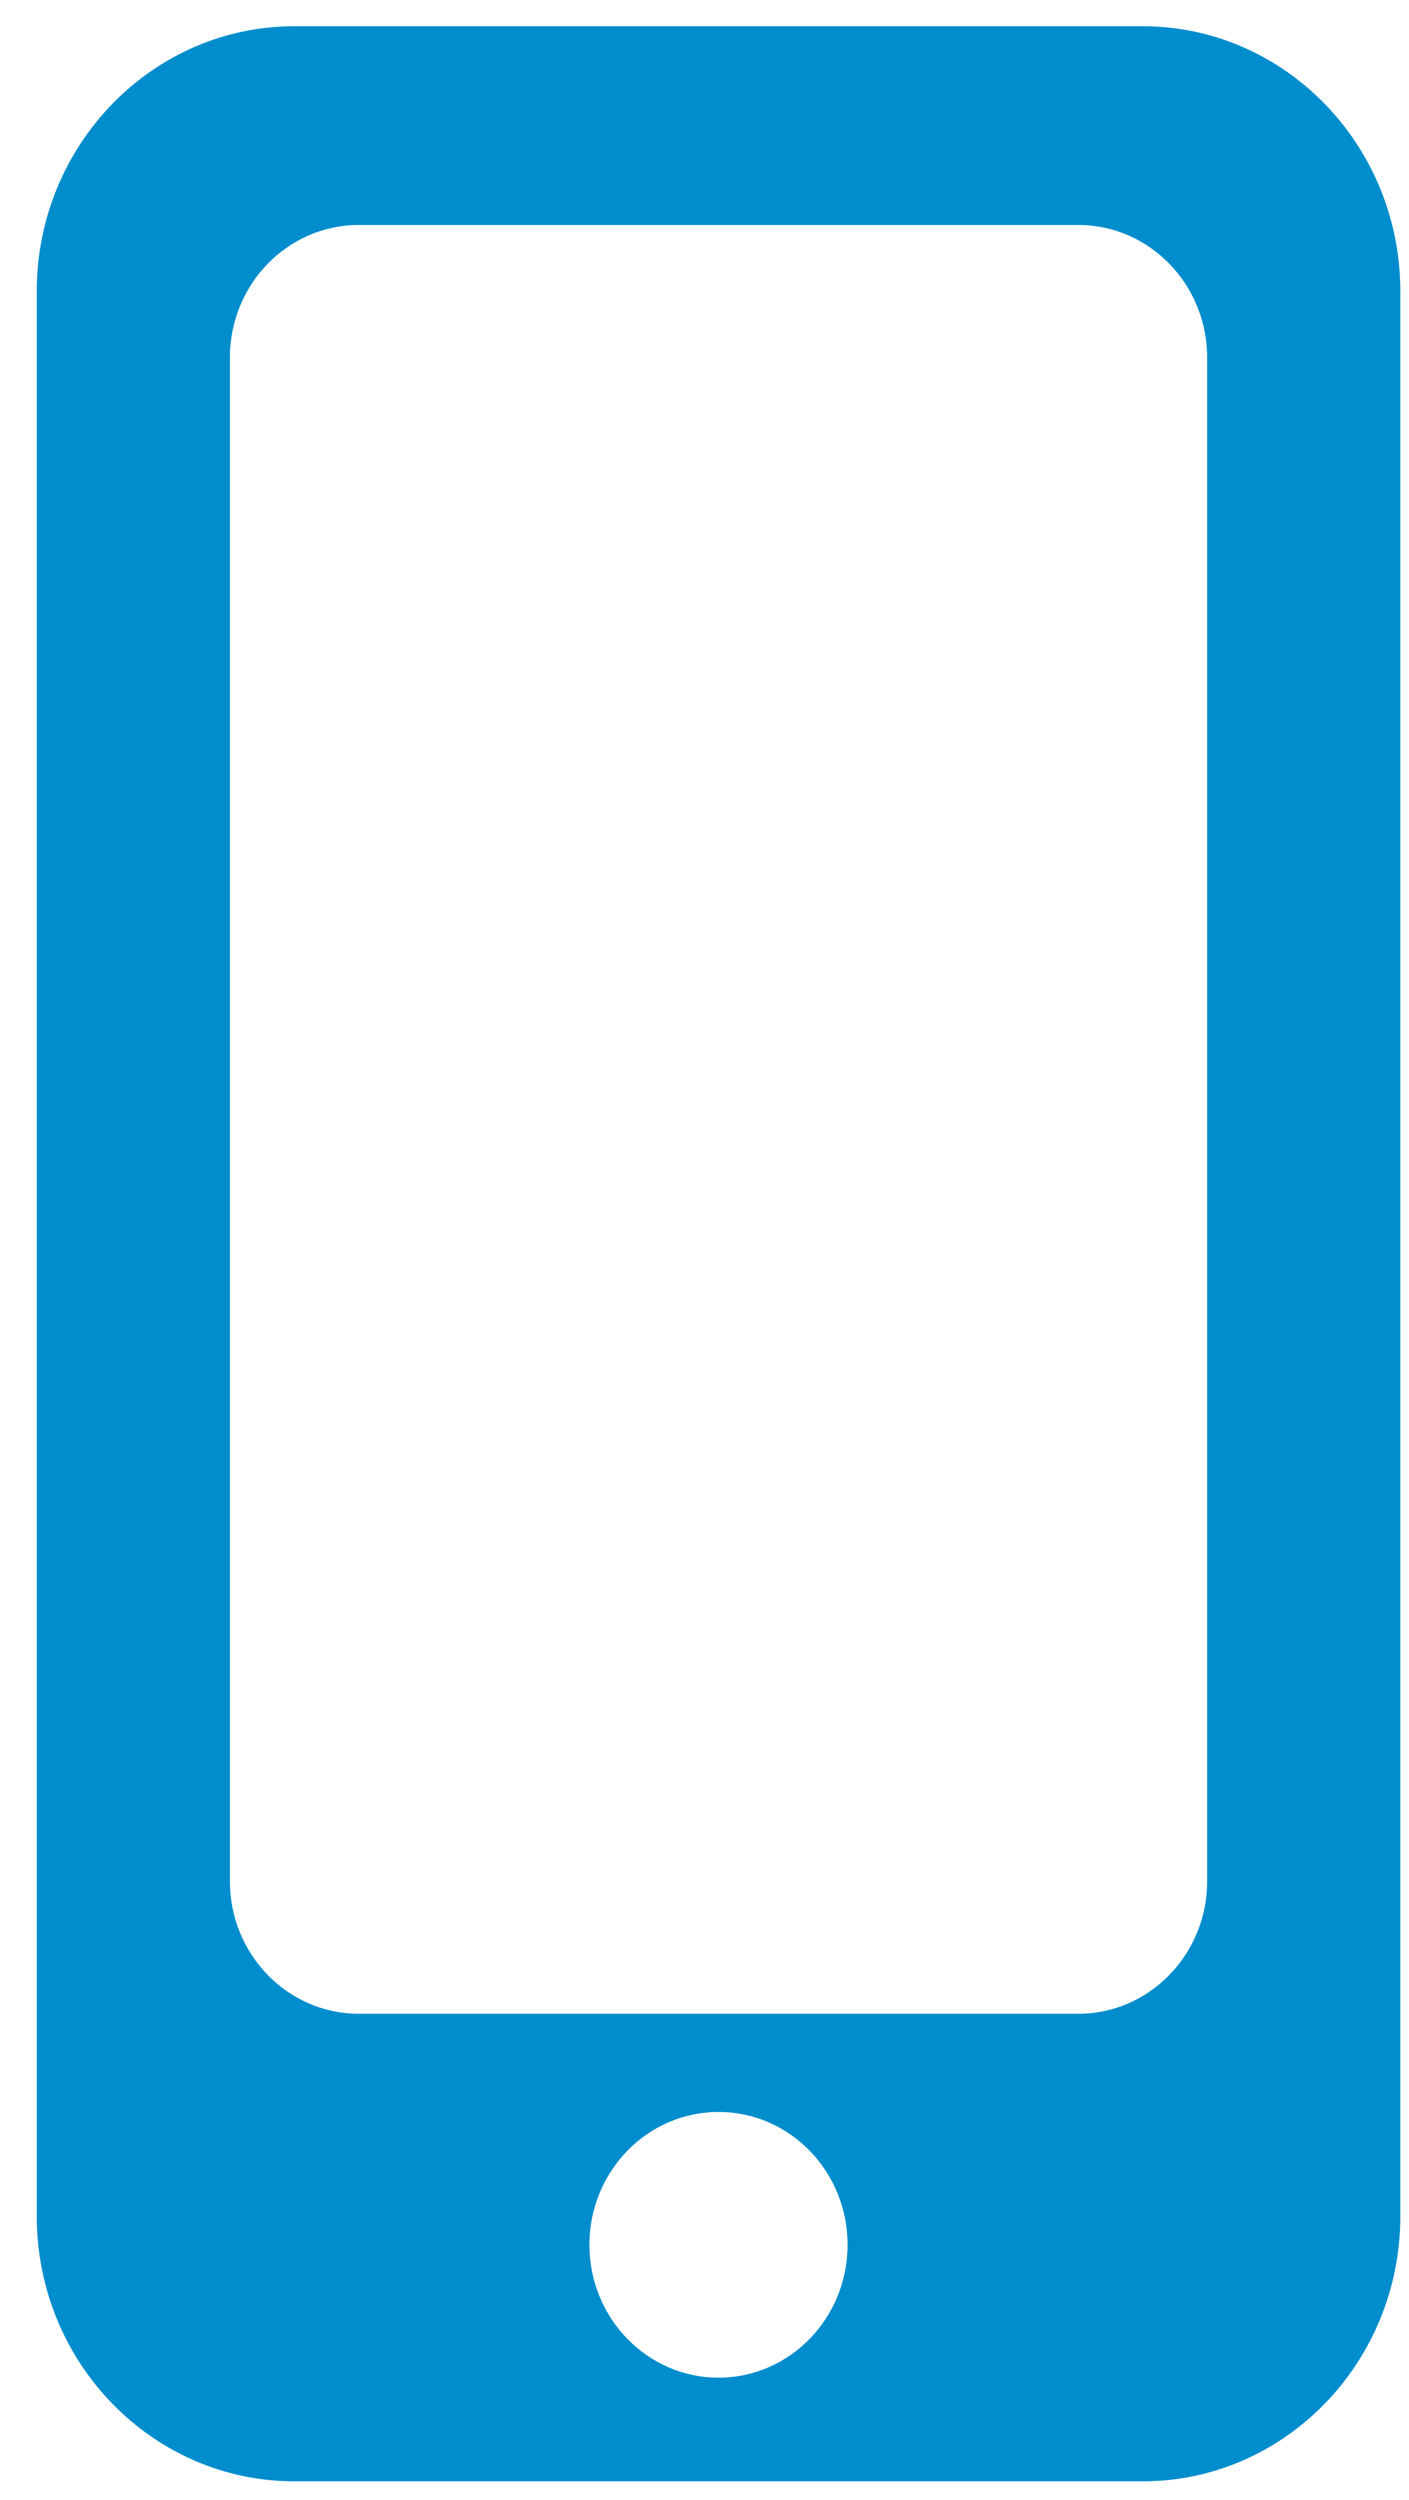 <?xml version="1.0" encoding="UTF-8" standalone="no"?>
<svg width="31px" height="55px" viewBox="0 0 31 55" version="1.1" xmlns="http://www.w3.org/2000/svg" xmlns:xlink="http://www.w3.org/1999/xlink" xmlns:sketch="http://www.bohemiancoding.com/sketch/ns">
    <!-- Generator: Sketch 3.3.2 (12043) - http://www.bohemiancoding.com/sketch -->
    <title>Fill 4 Copy 5</title>
    <desc>Created with Sketch.</desc>
    <defs></defs>
    <g id="V14" stroke="none" stroke-width="1" fill="none" fill-rule="evenodd" sketch:type="MSPage">
        <g id="Artboard-68" sketch:type="MSArtboardGroup" transform="translate(-403, -723)" fill="#008DCD">
            <g id="Oval-1-Copy-3-+-Fill-5-Copy-Copy-Copy-Copy-Copy-Copy-Copy-+-Fill-4-Copy-5" sketch:type="MSLayerGroup" transform="translate(368.253, 700.355)">
                <path d="M59.889,23.222 L41.222,23.222 C38.097,23.222 35.556,25.838 35.556,29.051 L35.556,71.399 C35.556,74.613 38.097,77.228 41.222,77.228 L59.889,77.228 C63.014,77.228 65.556,74.613 65.556,71.399 L65.556,29.051 C65.556,25.838 63.014,23.222 59.889,23.222 L59.889,23.222 Z M50.556,74.948 C48.987,74.948 47.715,73.639 47.715,72.025 C47.715,70.411 48.987,69.103 50.556,69.103 C52.124,69.103 53.395,70.411 53.395,72.025 C53.395,73.639 52.124,74.948 50.556,74.948 L50.556,74.948 Z M61.306,64.028 C61.306,65.636 60.035,66.943 58.473,66.943 L42.638,66.943 C41.077,66.943 39.805,65.636 39.805,64.028 L39.805,30.509 C39.805,28.901 41.077,27.594 42.638,27.594 L58.473,27.594 C60.035,27.594 61.306,28.901 61.306,30.509 L61.306,64.028 L61.306,64.028 Z" id="Fill-4-Copy-5" sketch:type="MSShapeGroup"></path>
            </g>
        </g>
    </g>
</svg>